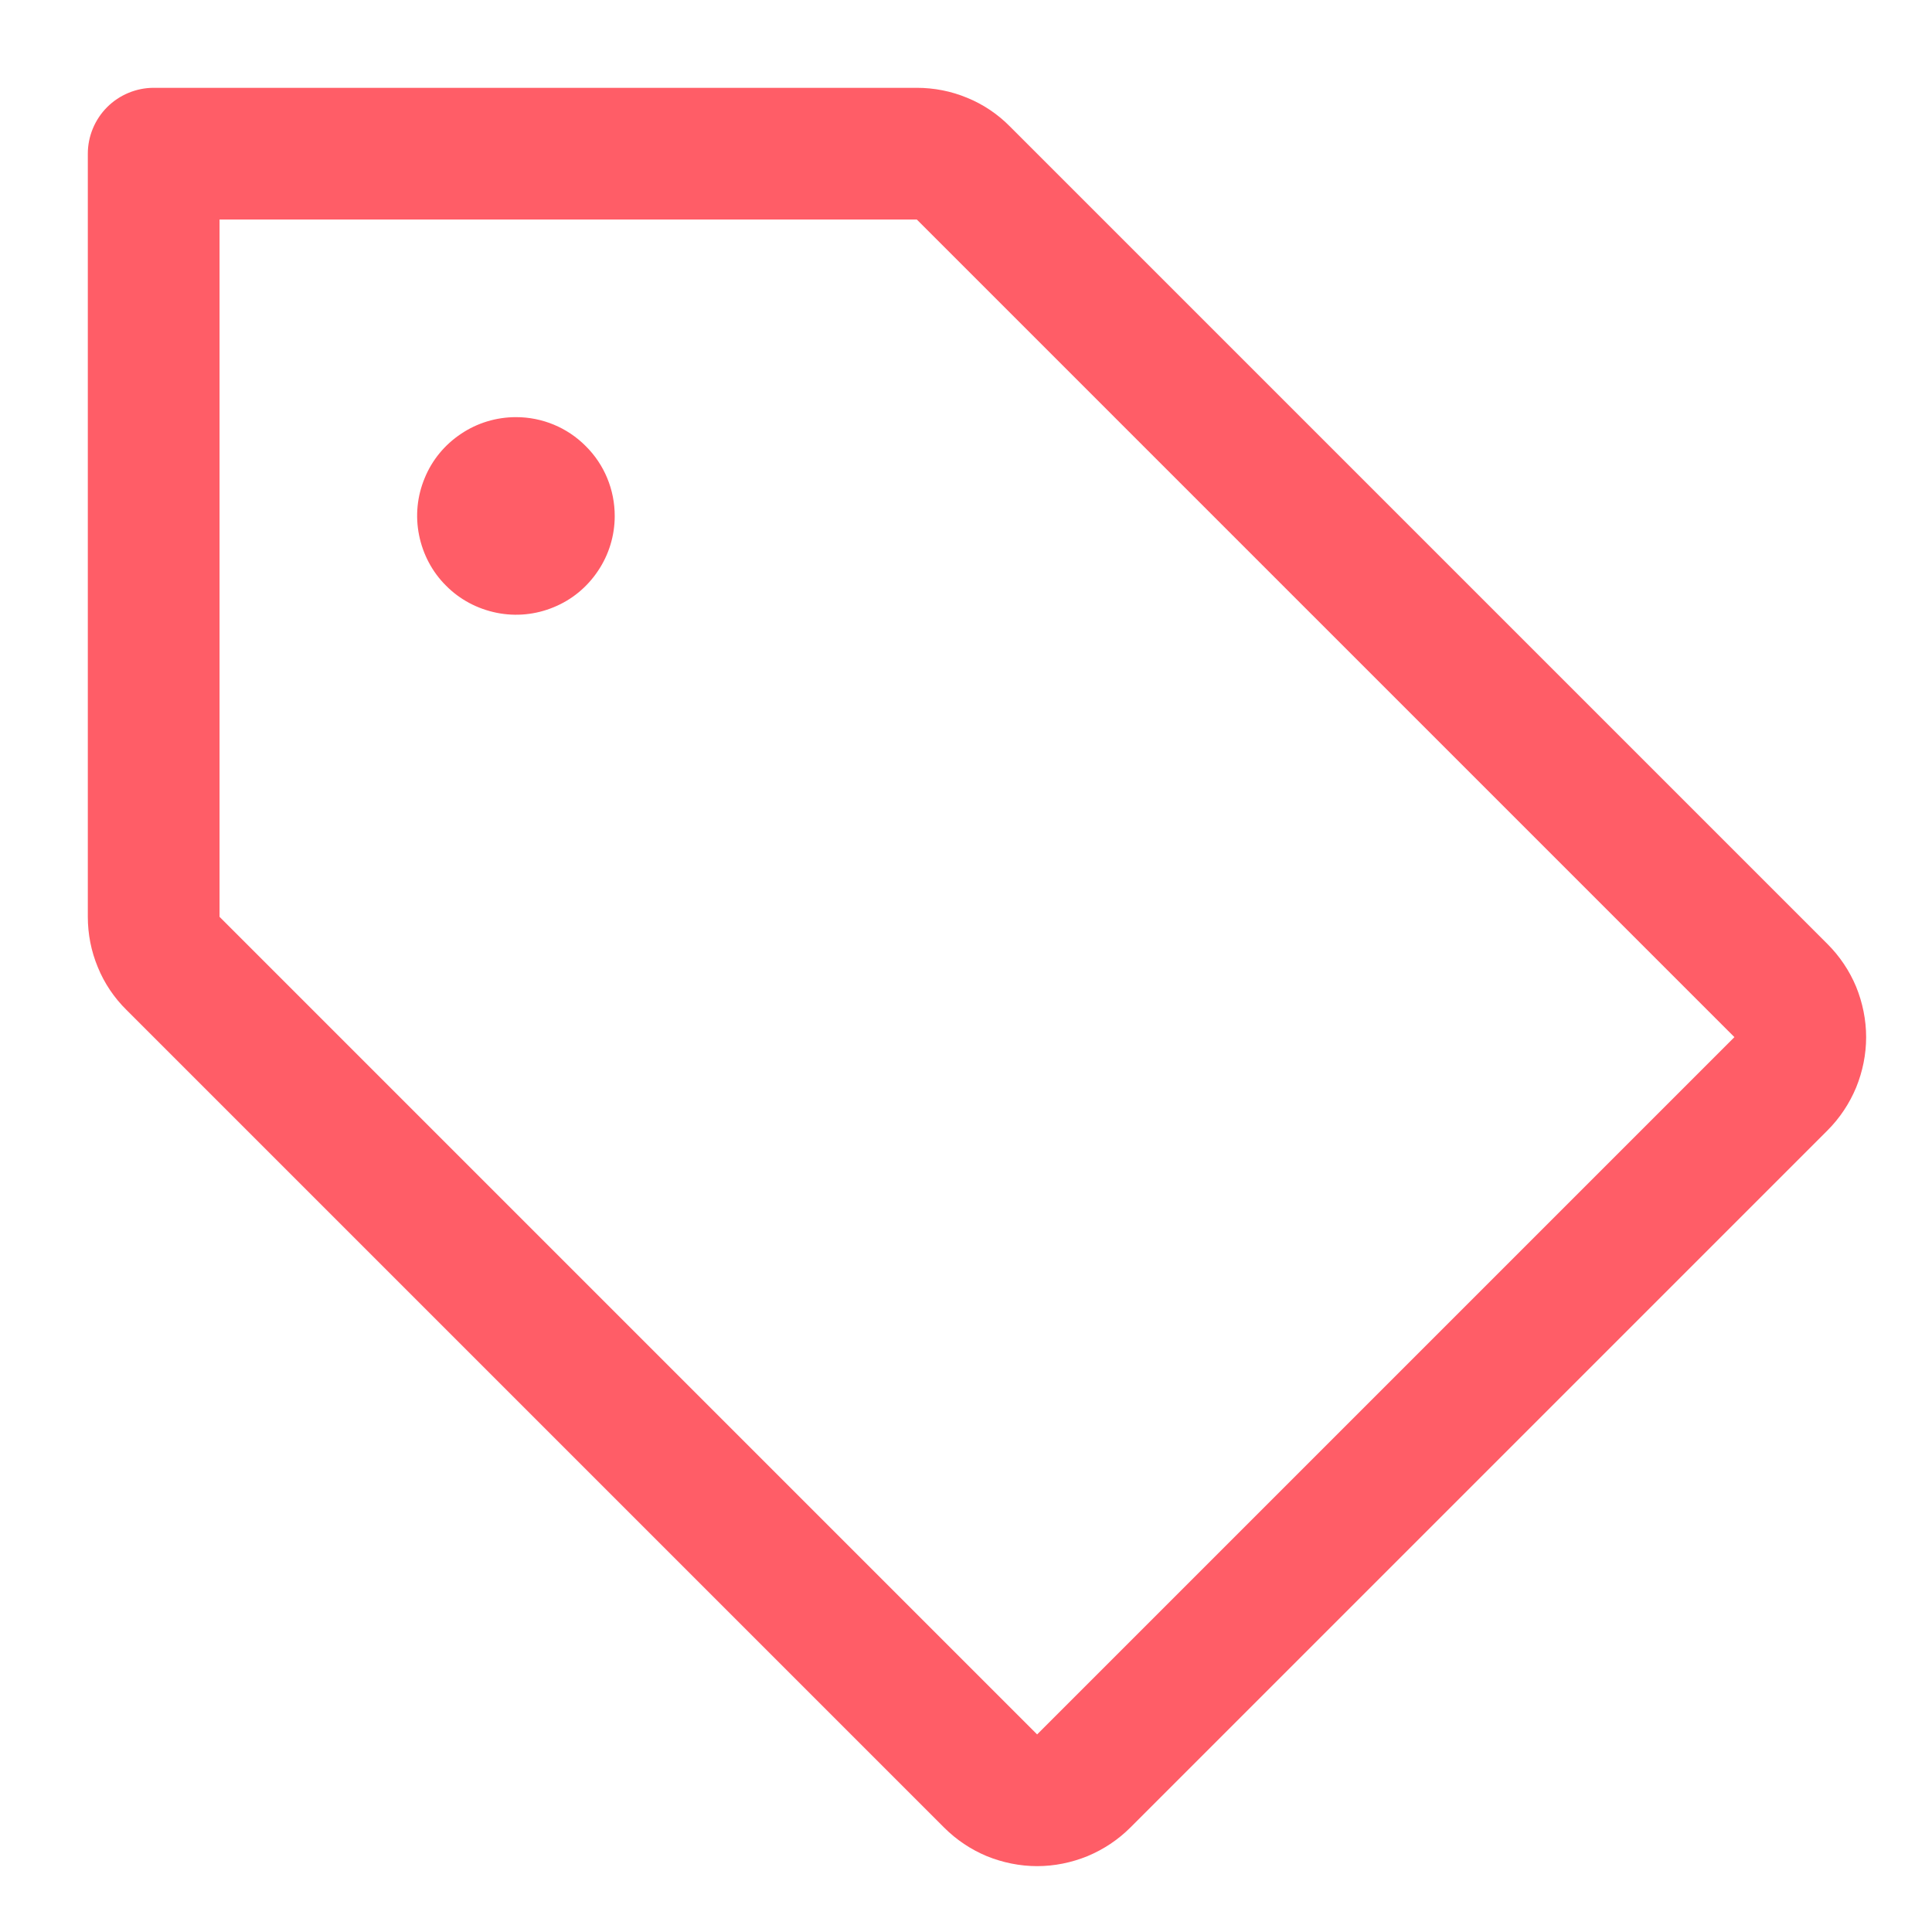 <svg width="11" height="11" viewBox="0 0 11 11" fill="none" xmlns="http://www.w3.org/2000/svg">
<path d="M10.405 5.375L5.75 0.72C5.681 0.65 5.598 0.594 5.507 0.557C5.416 0.519 5.318 0.5 5.22 0.5H0.875C0.776 0.5 0.68 0.54 0.61 0.61C0.54 0.68 0.5 0.776 0.5 0.875V5.22C0.5 5.318 0.519 5.416 0.557 5.507C0.594 5.598 0.65 5.681 0.72 5.75L5.375 10.405C5.445 10.475 5.527 10.53 5.618 10.568C5.709 10.605 5.807 10.625 5.905 10.625C6.004 10.625 6.101 10.605 6.192 10.568C6.283 10.53 6.366 10.475 6.436 10.405L10.405 6.436C10.475 6.366 10.53 6.283 10.568 6.192C10.605 6.101 10.625 6.004 10.625 5.905C10.625 5.807 10.605 5.709 10.568 5.618C10.53 5.527 10.475 5.445 10.405 5.375ZM5.905 9.875L1.25 5.22V1.25H5.22L9.875 5.905L5.905 9.875ZM3.5 2.938C3.5 3.049 3.467 3.158 3.405 3.25C3.343 3.343 3.256 3.415 3.153 3.457C3.05 3.5 2.937 3.511 2.828 3.489C2.719 3.467 2.618 3.414 2.54 3.335C2.461 3.257 2.408 3.156 2.386 3.047C2.364 2.938 2.375 2.825 2.418 2.722C2.46 2.619 2.532 2.532 2.625 2.47C2.717 2.408 2.826 2.375 2.938 2.375C3.087 2.375 3.23 2.434 3.335 2.54C3.441 2.645 3.5 2.788 3.5 2.938Z" fill="#FF5D67"/>
</svg>
